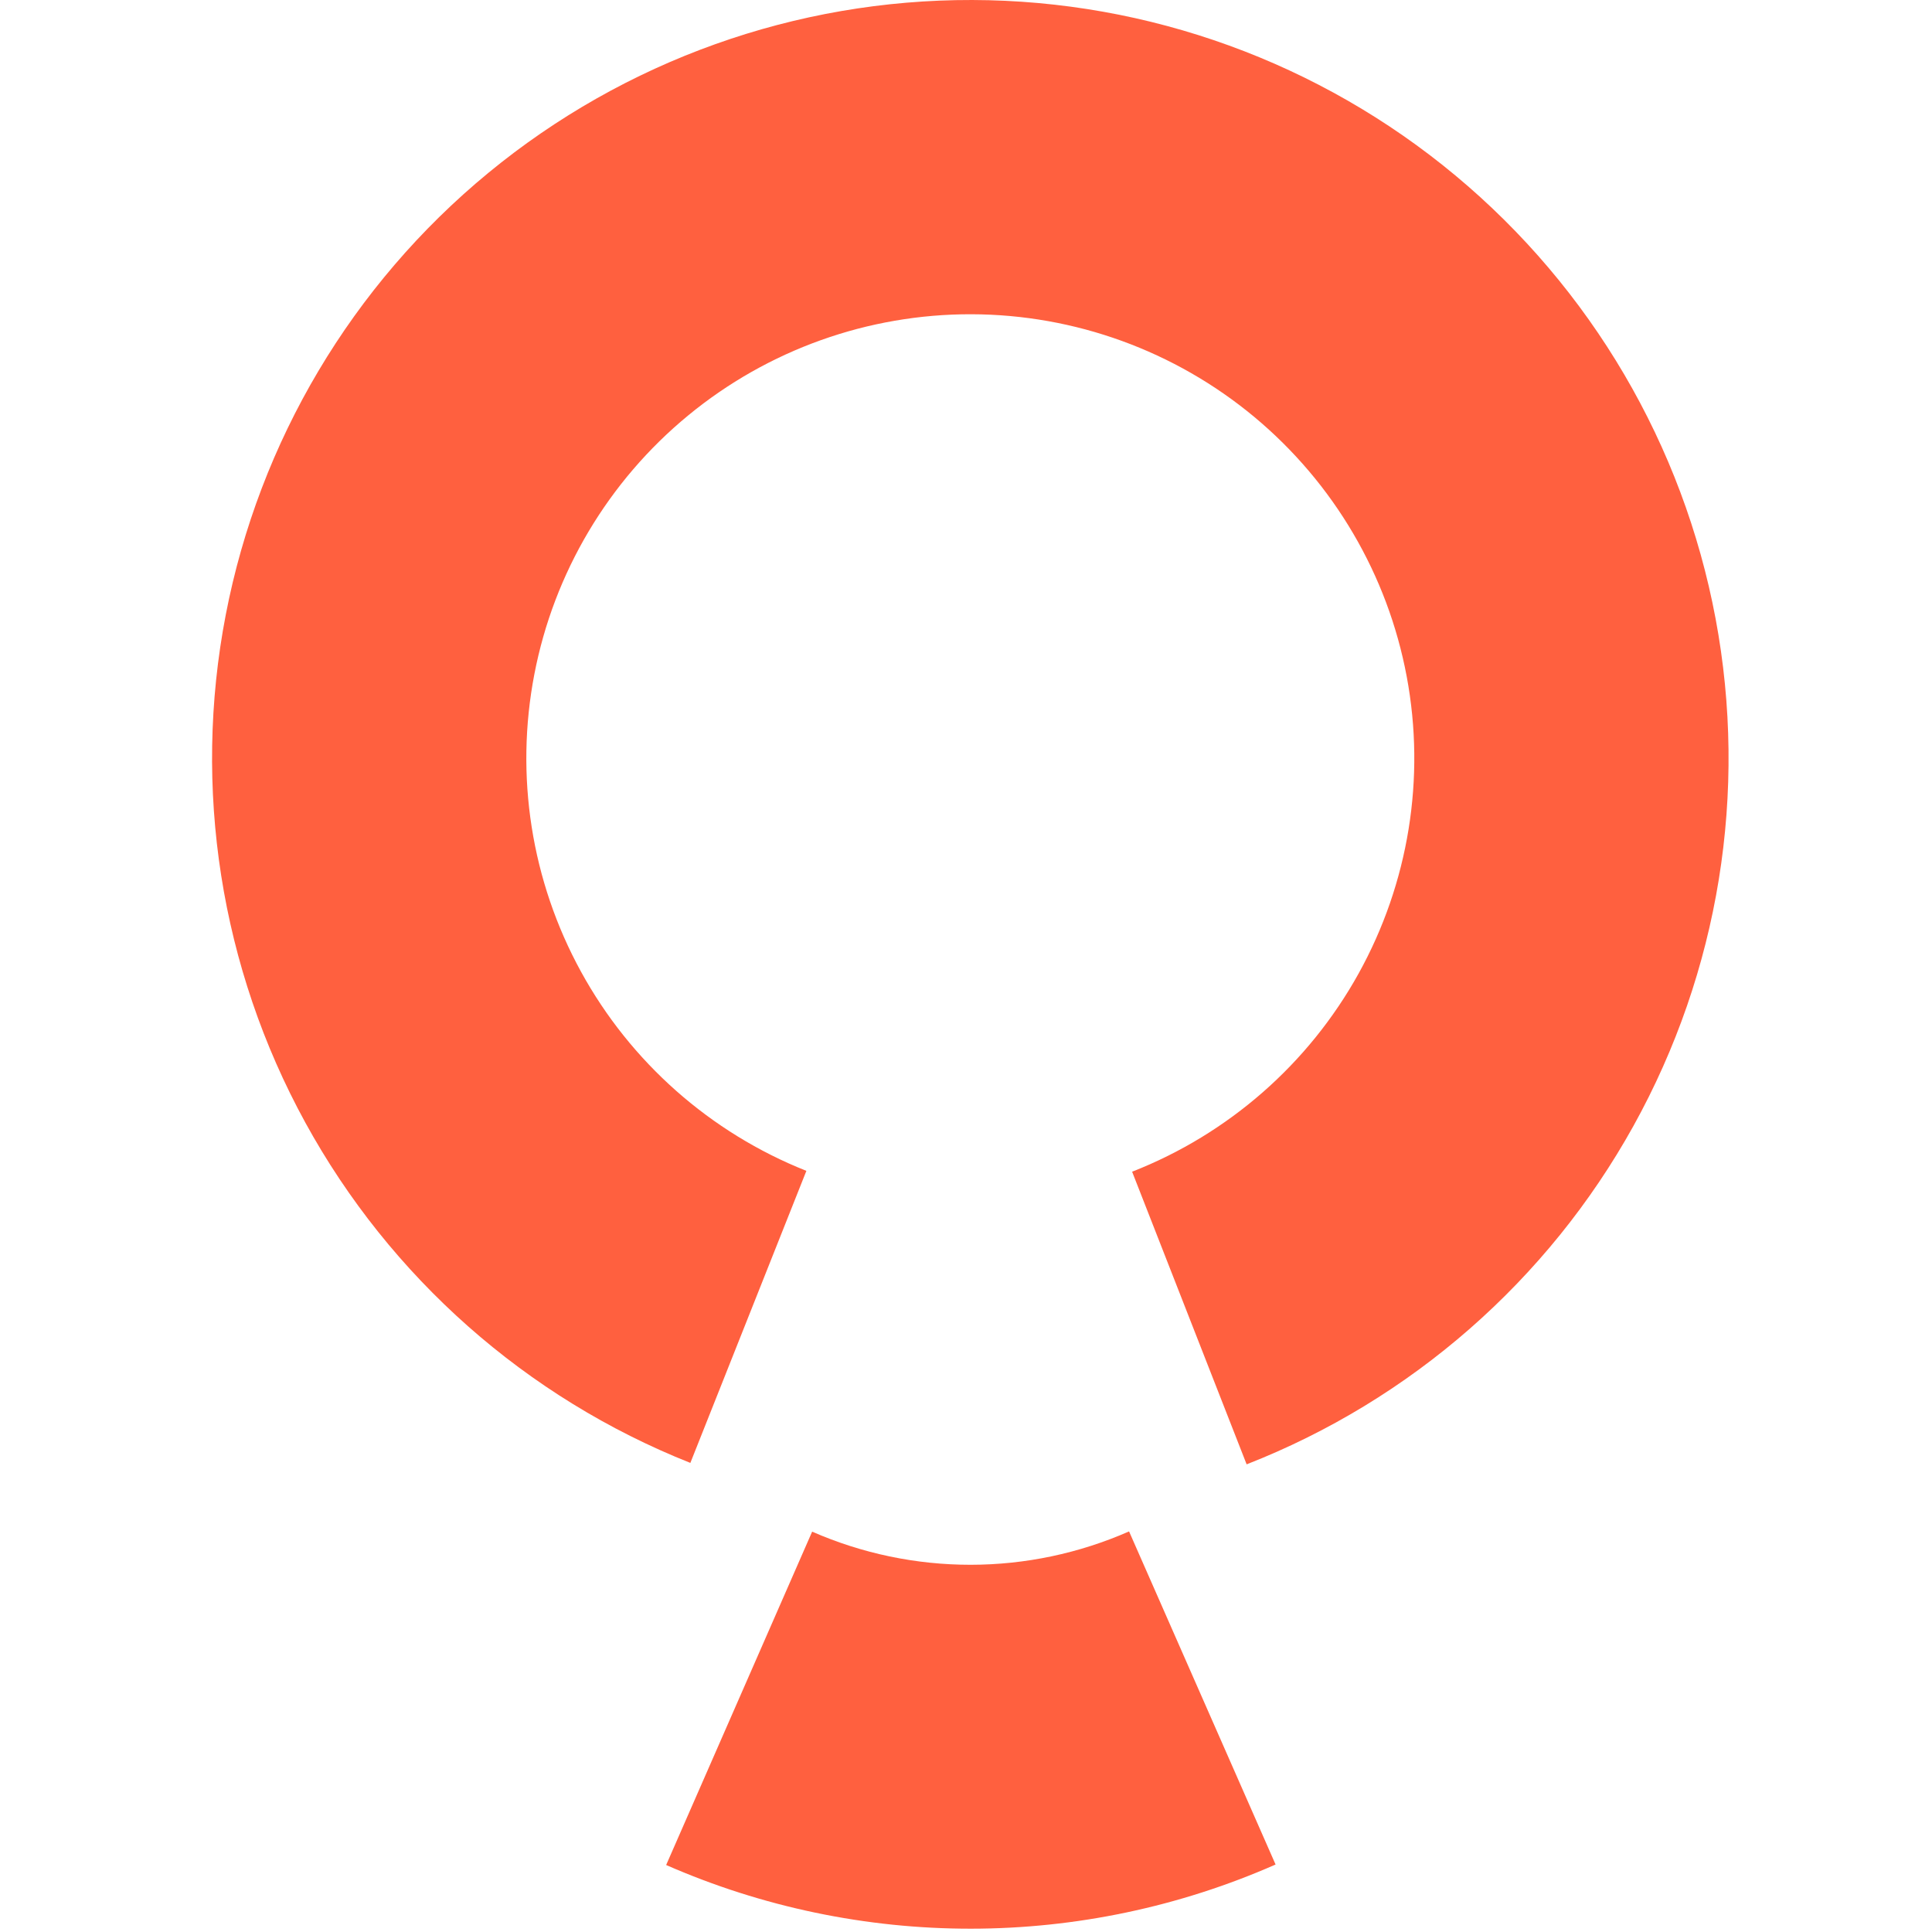 <svg width="55" height="55" viewBox="0 0 55 55" fill="none" xmlns="http://www.w3.org/2000/svg">
<path d="M35.489 41.687C40.169 39.855 44.063 36.448 46.501 32.053C48.938 27.657 49.765 22.55 48.839 17.61C47.913 12.67 45.293 8.209 41.43 4.994C37.567 1.779 32.704 0.013 27.678 7.10467e-05C22.652 -0.013 17.78 1.728 13.9 4.923C10.021 8.118 7.378 12.566 6.427 17.501C5.476 22.436 6.277 27.548 8.691 31.956C11.106 36.363 14.982 39.791 19.653 41.646L22.956 33.332C20.221 32.245 17.951 30.239 16.538 27.658C15.124 25.077 14.655 22.084 15.212 19.194C15.768 16.304 17.316 13.7 19.588 11.829C21.859 9.958 24.712 8.939 27.655 8.946C30.598 8.954 33.446 9.988 35.708 11.87C37.969 13.753 39.504 16.365 40.046 19.258C40.588 22.15 40.103 25.141 38.676 27.715C37.249 30.288 34.969 32.283 32.229 33.356L35.489 41.687Z" fill="#FF603F"/>
<path d="M18.964 53.093C21.7 54.291 24.654 54.908 27.64 54.906C30.626 54.904 33.58 54.282 36.313 53.079L32.142 43.596C30.721 44.221 29.185 44.545 27.632 44.546C26.079 44.547 24.543 44.226 23.12 43.603L18.964 53.093Z" fill="#FF603F"/>
</svg>
